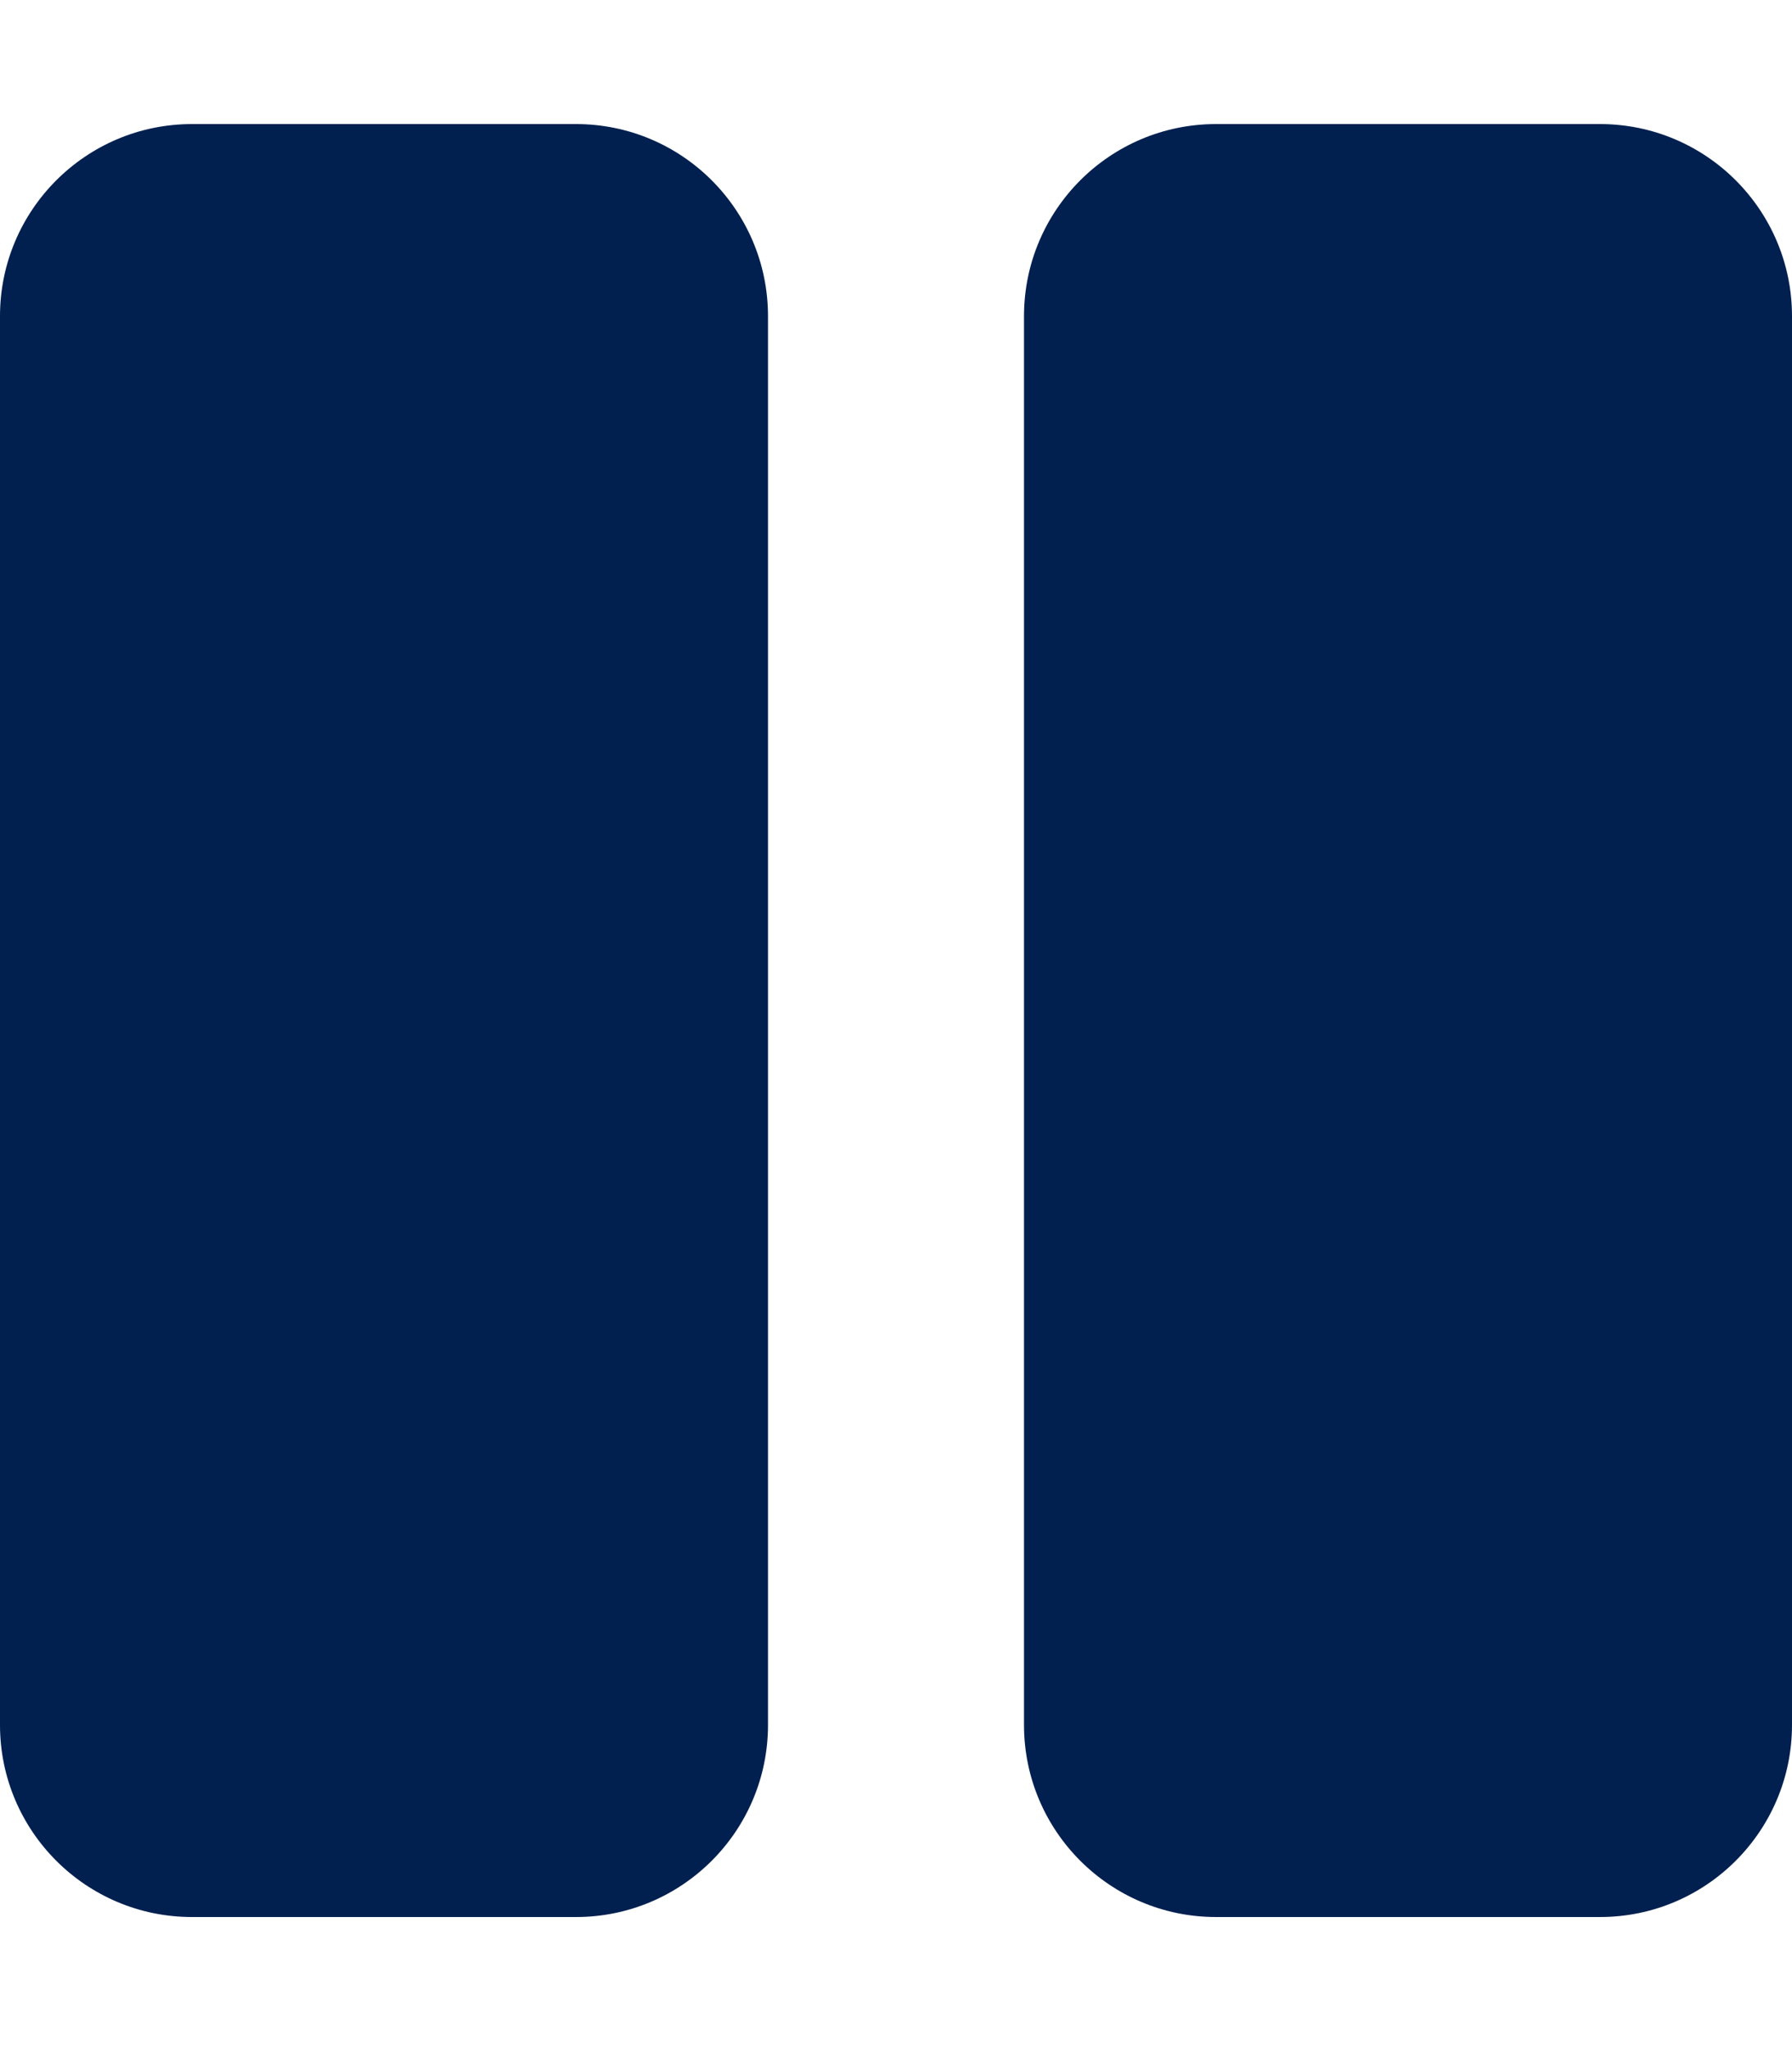 <?xml version="1.0" encoding="utf-8"?>
<!-- Generator: Adobe Illustrator 21.0.0, SVG Export Plug-In . SVG Version: 6.00 Build 0)  -->
<svg version="1.1" id="Layer_1" focusable="false" xmlns="http://www.w3.org/2000/svg" xmlns:xlink="http://www.w3.org/1999/xlink"
	 x="0px" y="0px" viewBox="0 0 448 512" style="enable-background:new 0 0 448 512;" xml:space="preserve">
<style type="text/css">
	.st0{fill:#01204F;}
</style>
<path class="st0" d="M144,479H48c-26.5,0-48-21.5-48-48V79c0-26.5,21.5-48,48-48h96c26.5,0,48,21.5,48,48v352
	C192,457.5,170.5,479,144,479z M448,431V79c0-26.5-21.5-48-48-48h-96c-26.5,0-48,21.5-48,48v352c0,26.5,21.5,48,48,48h96
	C426.5,479,448,457.5,448,431z"/>
</svg>
